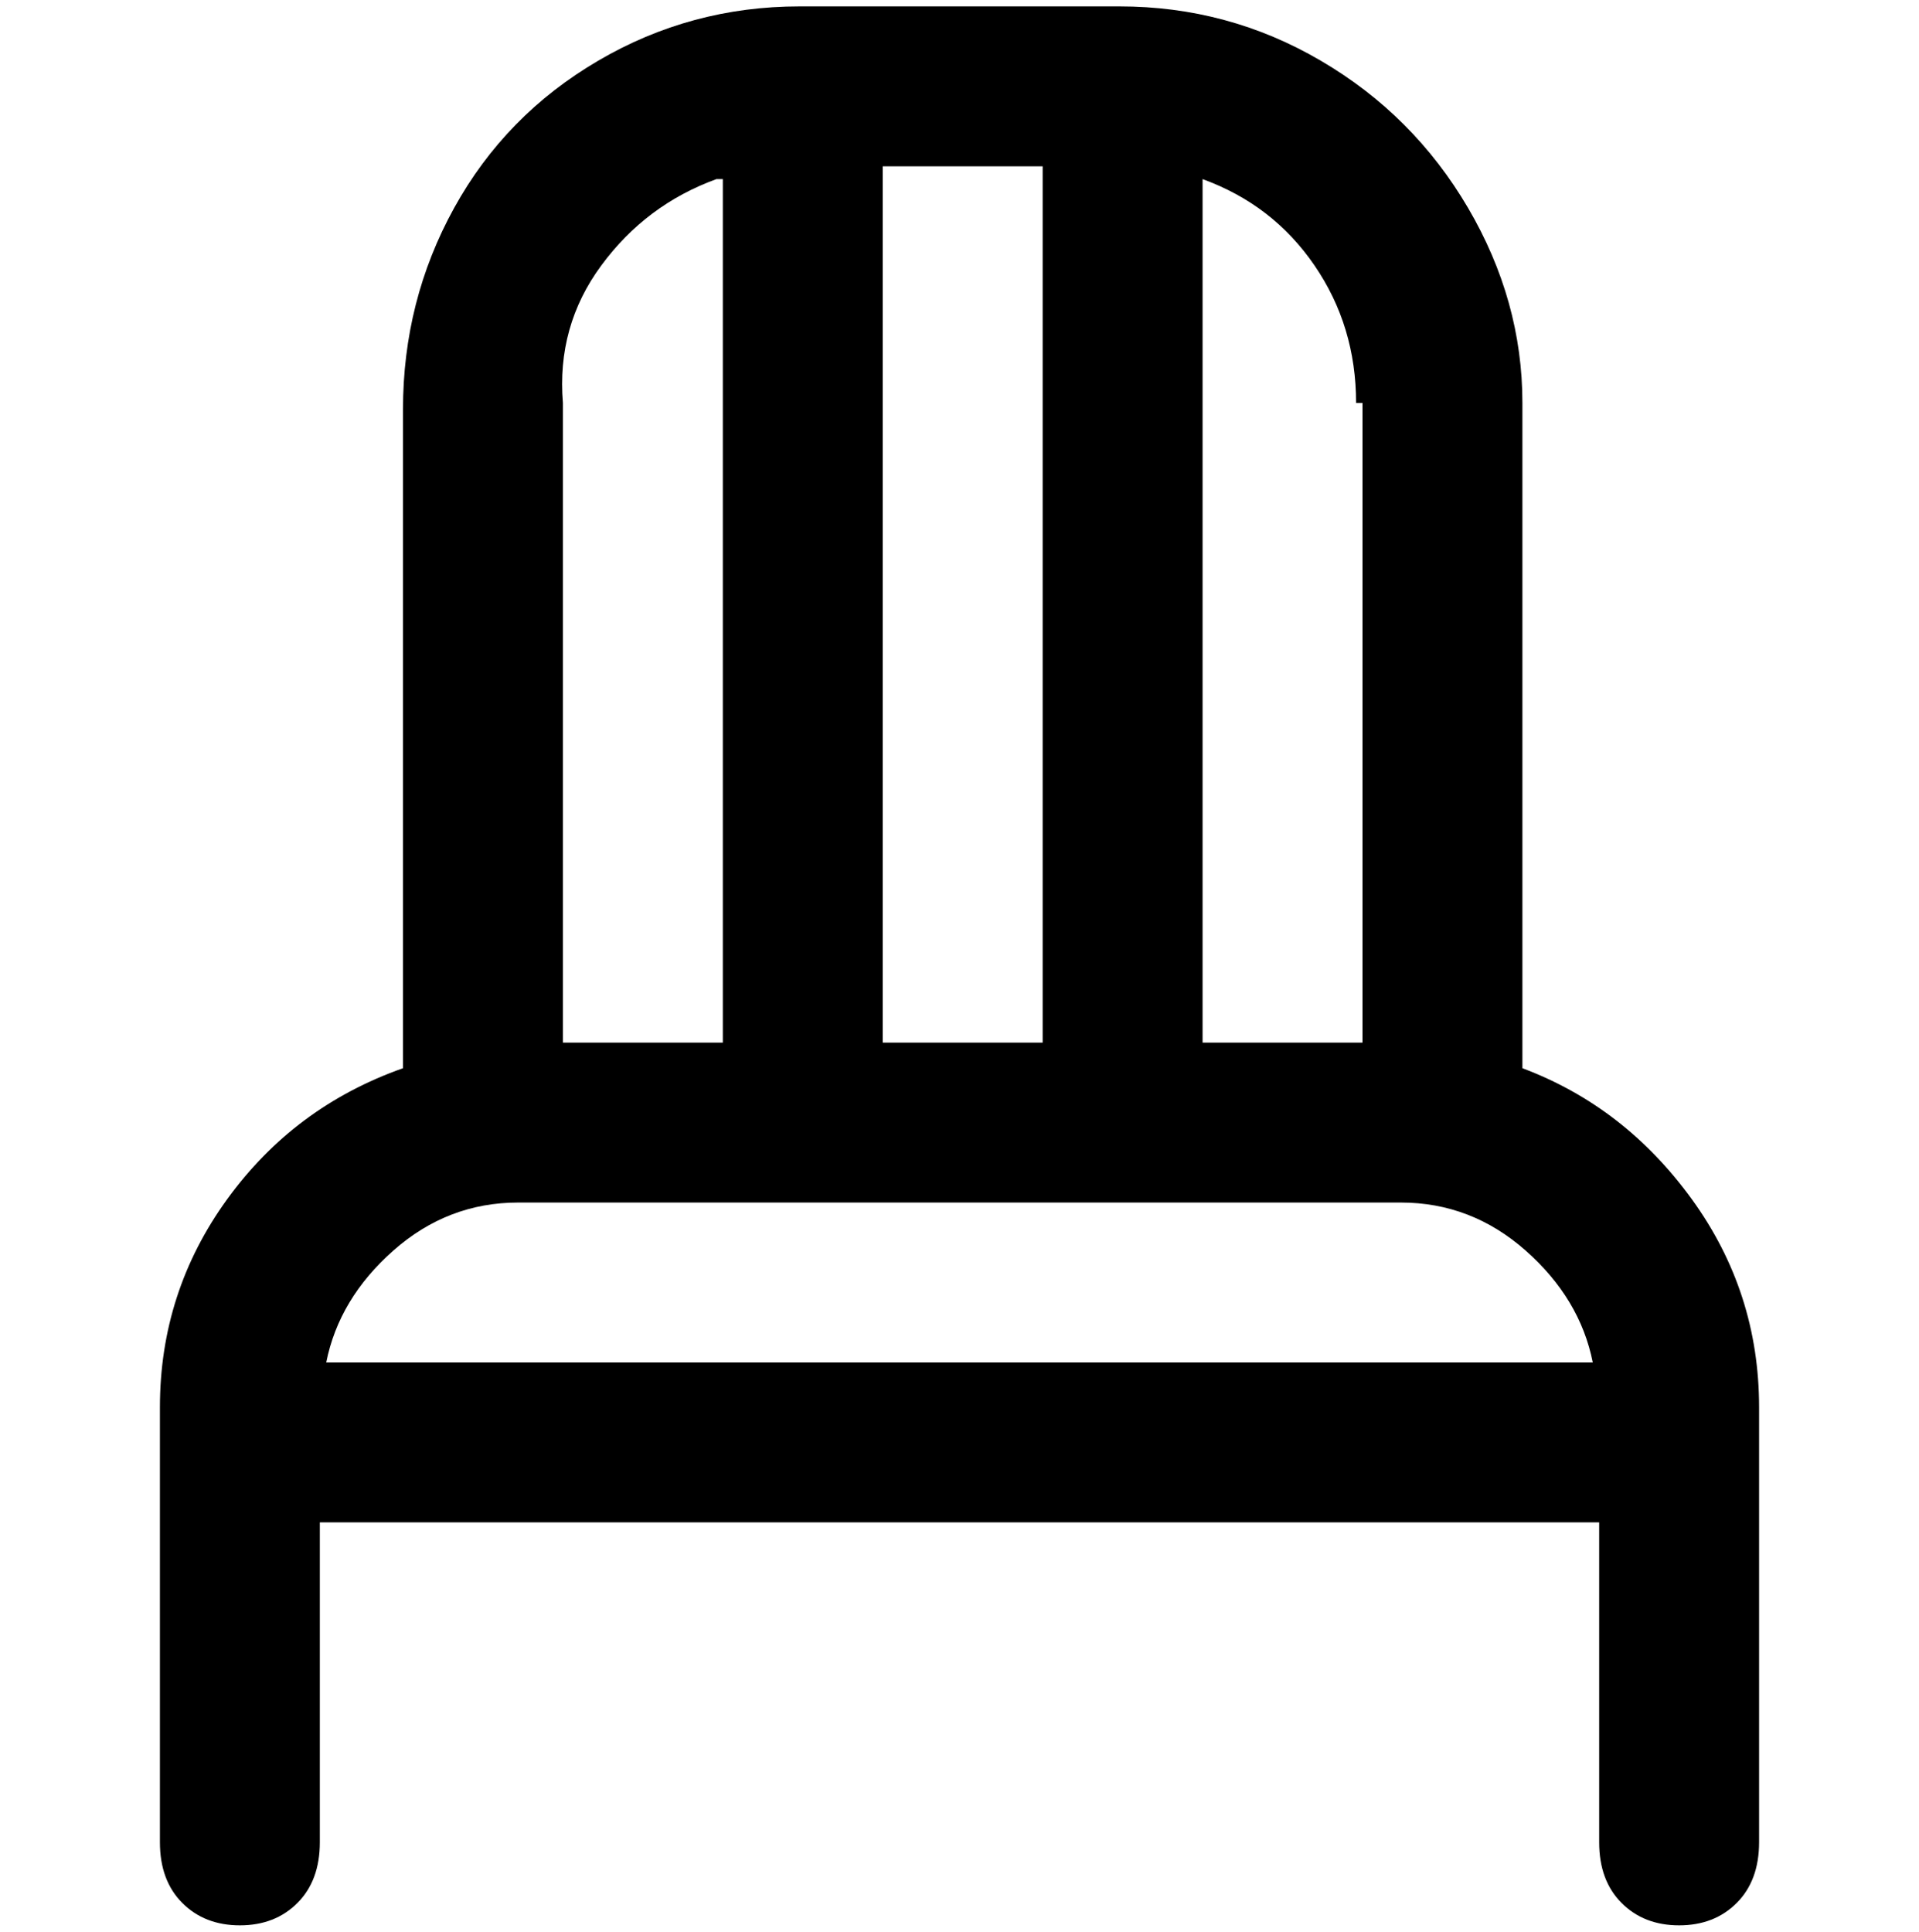 <svg viewBox="0 0 300 302.001" xmlns="http://www.w3.org/2000/svg"><path d="M238 167V63q0-16-8.5-30.5t-23-23Q192 1 175 1h-50q-17 0-31.5 8.5T71 32.5Q63 47 63 64v103q-17 6-27.5 20.5T25 220v68q0 6 3.5 9.5t9 3.5q5.5 0 9-3.5T50 288v-50h200v50q0 6 3.5 9.5t9 3.5q5.5 0 9-3.5t3.5-9.5v-68q0-18-10.5-32.5T238 167zM213 63v100h-25V28q11 4 17.5 13.5T212 63h1zm-75 100V26h25v137h-25zM113 28v135H88V63q-1-12 6-21.5T112 28h1zM81 188h138q11 0 19.5 7.5T249 213H51q2-10 10.5-17.5T81 188z"/></svg>
